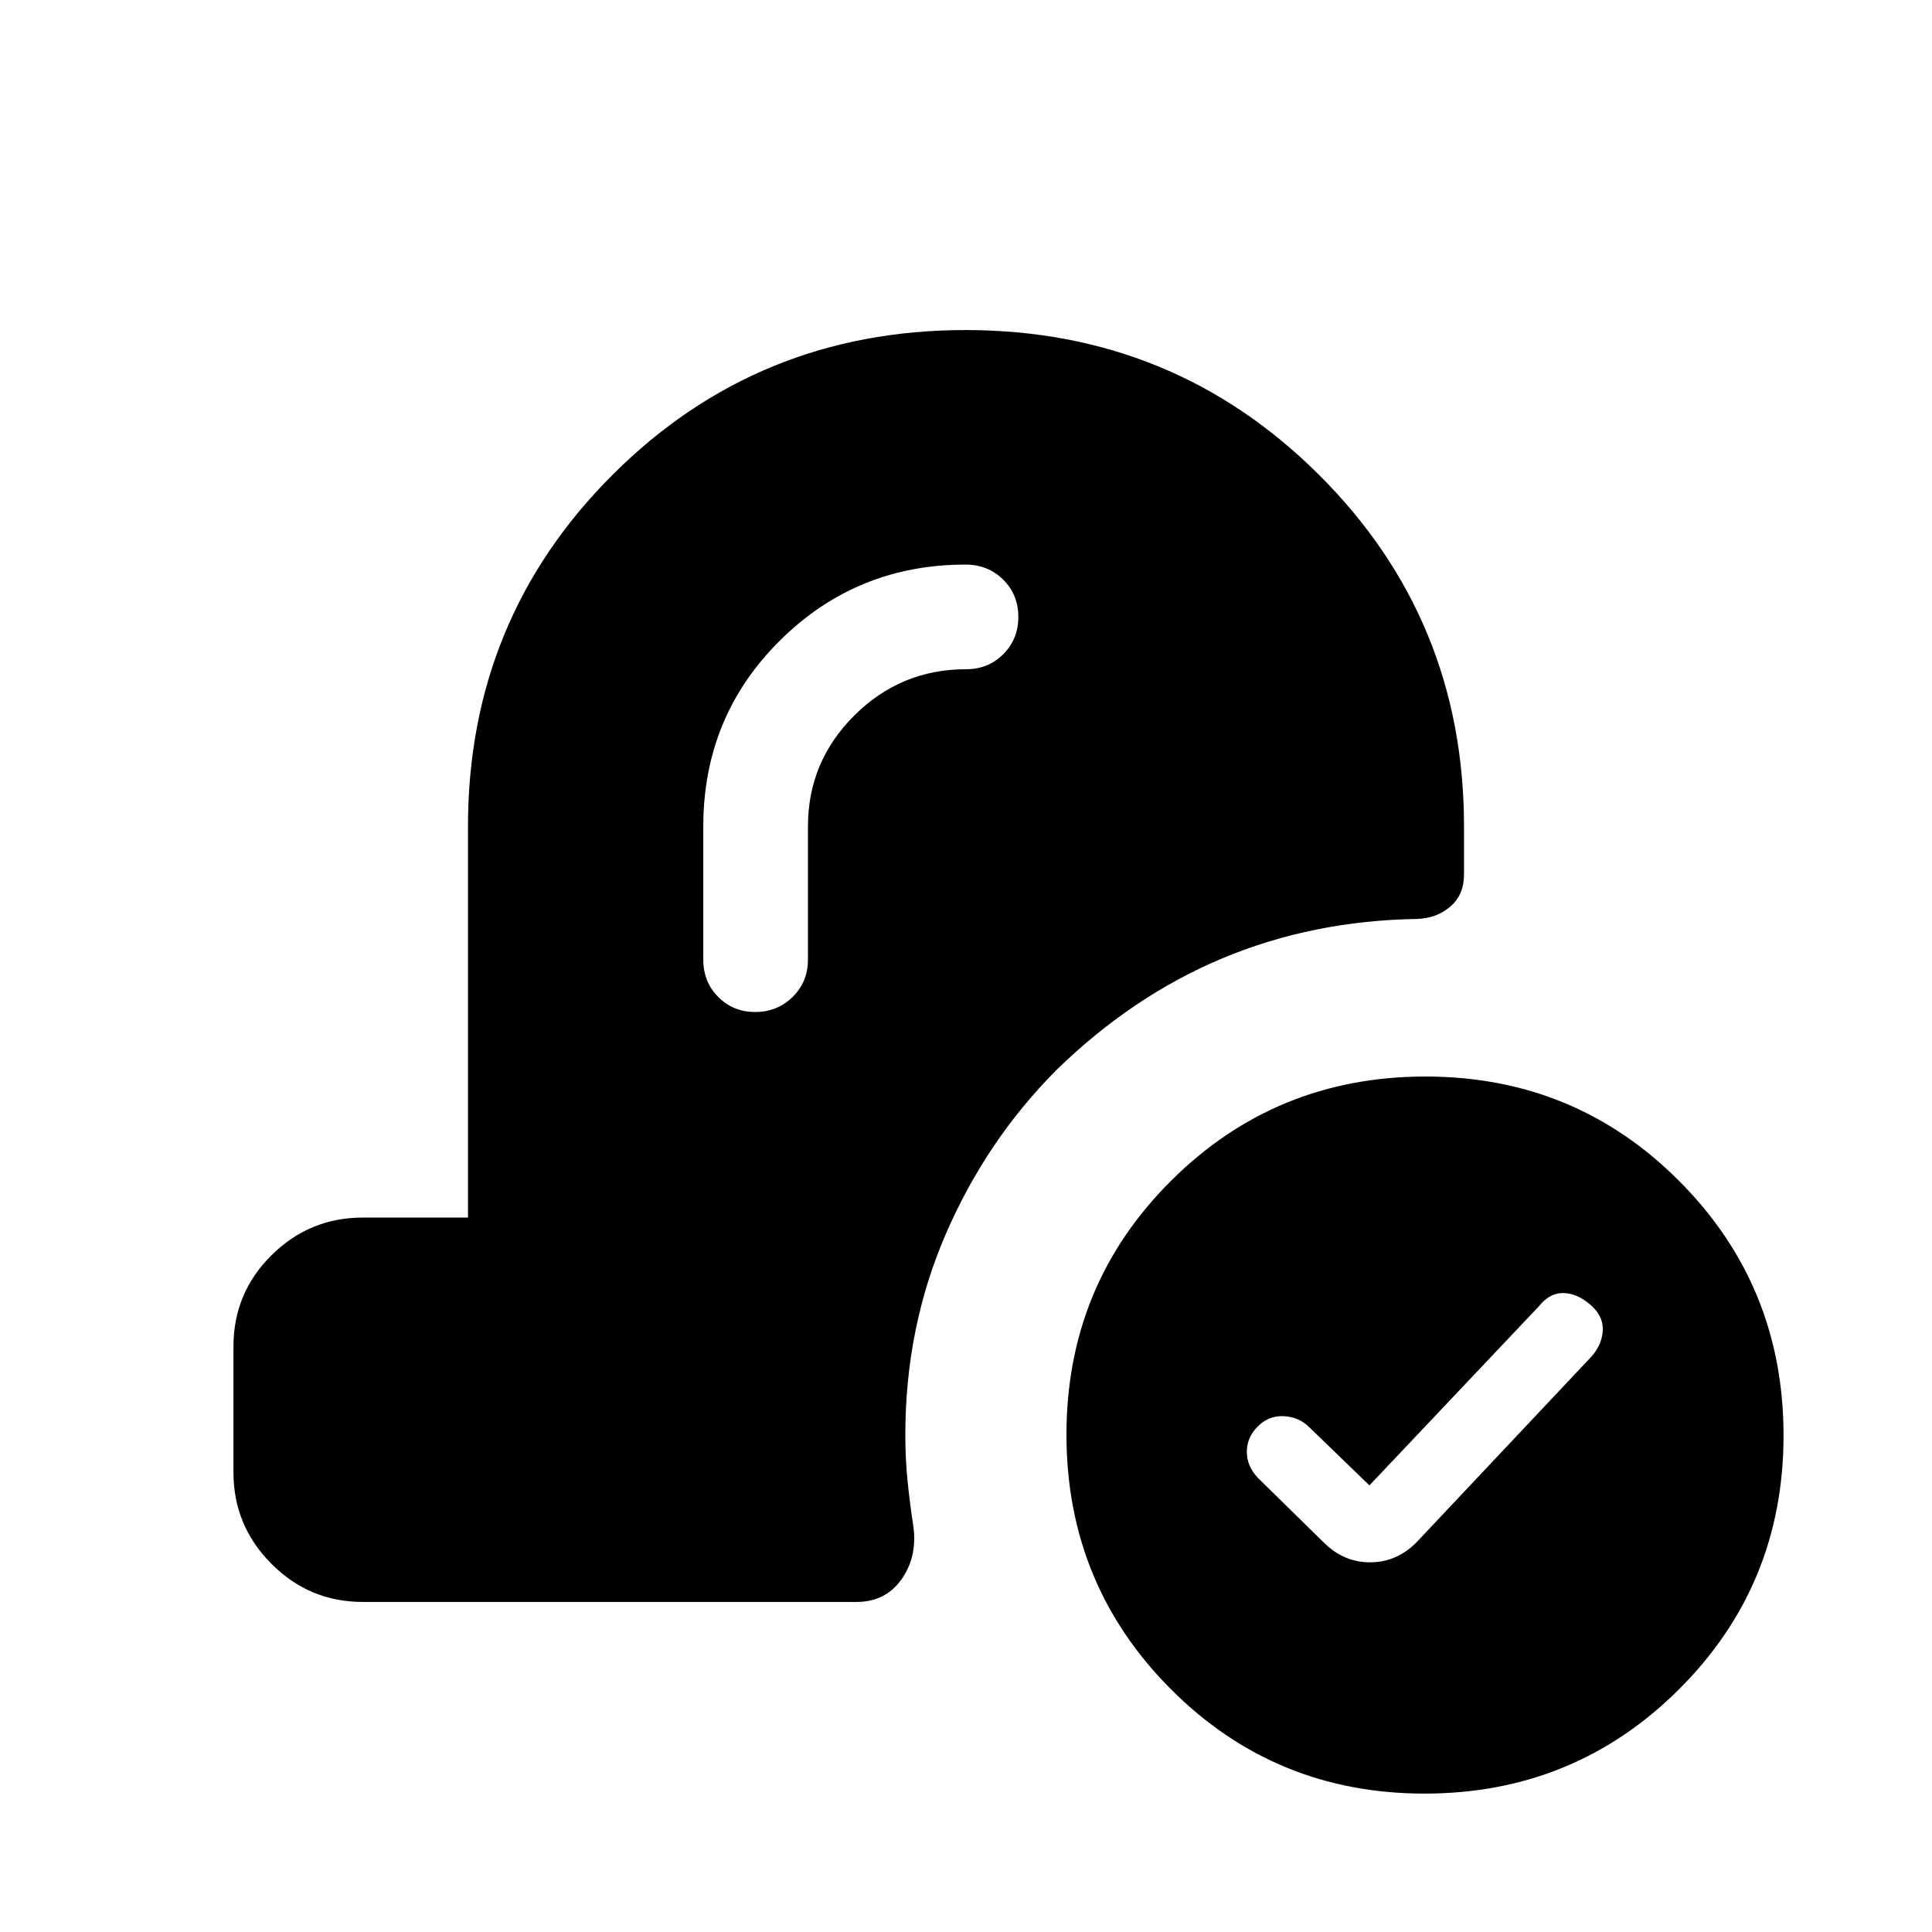 <svg xmlns="http://www.w3.org/2000/svg" height="20" viewBox="0 -960 960 960" width="20"><path d="m680.46-221.92-29.92-28.93q-5.08-5.07-12.58-5.46-7.5-.38-12.96 5.08-5.46 5.46-5.46 12.59 0 7.12 5.46 12.95l32.77 32.15q9.86 9.85 23.01 9.85 13.14 0 22.99-9.85l87.38-92.77q5.08-6.08 5.27-13 .19-6.93-6.27-12.46-6.46-5.54-13.27-5.73-6.8-.19-12.27 6.65l-84.15 88.93Zm27.39 153.15q-74.39 0-126.16-52-51.77-51.99-51.77-126.38 0-74.39 52-126.16 51.99-51.77 126.38-51.77 74.39 0 126.16 52 51.77 51.99 51.77 126.38 0 74.39-52 126.16-51.99 51.77-126.38 51.77ZM401.46-549.31q0-32.24 23.07-55.19 23.07-22.96 55.47-22.96 11.05 0 18.52-7.48 7.48-7.48 7.48-18.53 0-11.06-7.54-18.53-7.54-7.46-18.69-7.46-54.22 0-92.26 37.77-38.05 37.77-38.05 92.38v66.16q0 11.05 7.42 18.52 7.42 7.48 18.38 7.48 10.97 0 18.59-7.48 7.61-7.47 7.61-18.52v-66.16ZM180.31-164q-26.53 0-45.42-18.93Q116-201.85 116-228.43v-62.51q0-26.58 18.89-45.32Q153.78-355 180.31-355h52.23v-194.31q0-103.08 71.96-174.88Q376.46-796 479.77-796q103.31 0 175.5 71.81 72.19 71.8 72.19 174.88v23.82q0 10.07-6.73 15.9-6.73 5.82-16.38 6.21-51.81.76-96.62 19.42-44.81 18.65-82.81 55.65-34.79 34.96-54.93 81.42-20.14 46.47-20.14 99.97 0 11.69 1.11 22.77 1.12 11.07 2.96 23.15 1.85 14.84-6.09 25.92Q439.89-164 425.61-164h-245.3Z"/></svg>